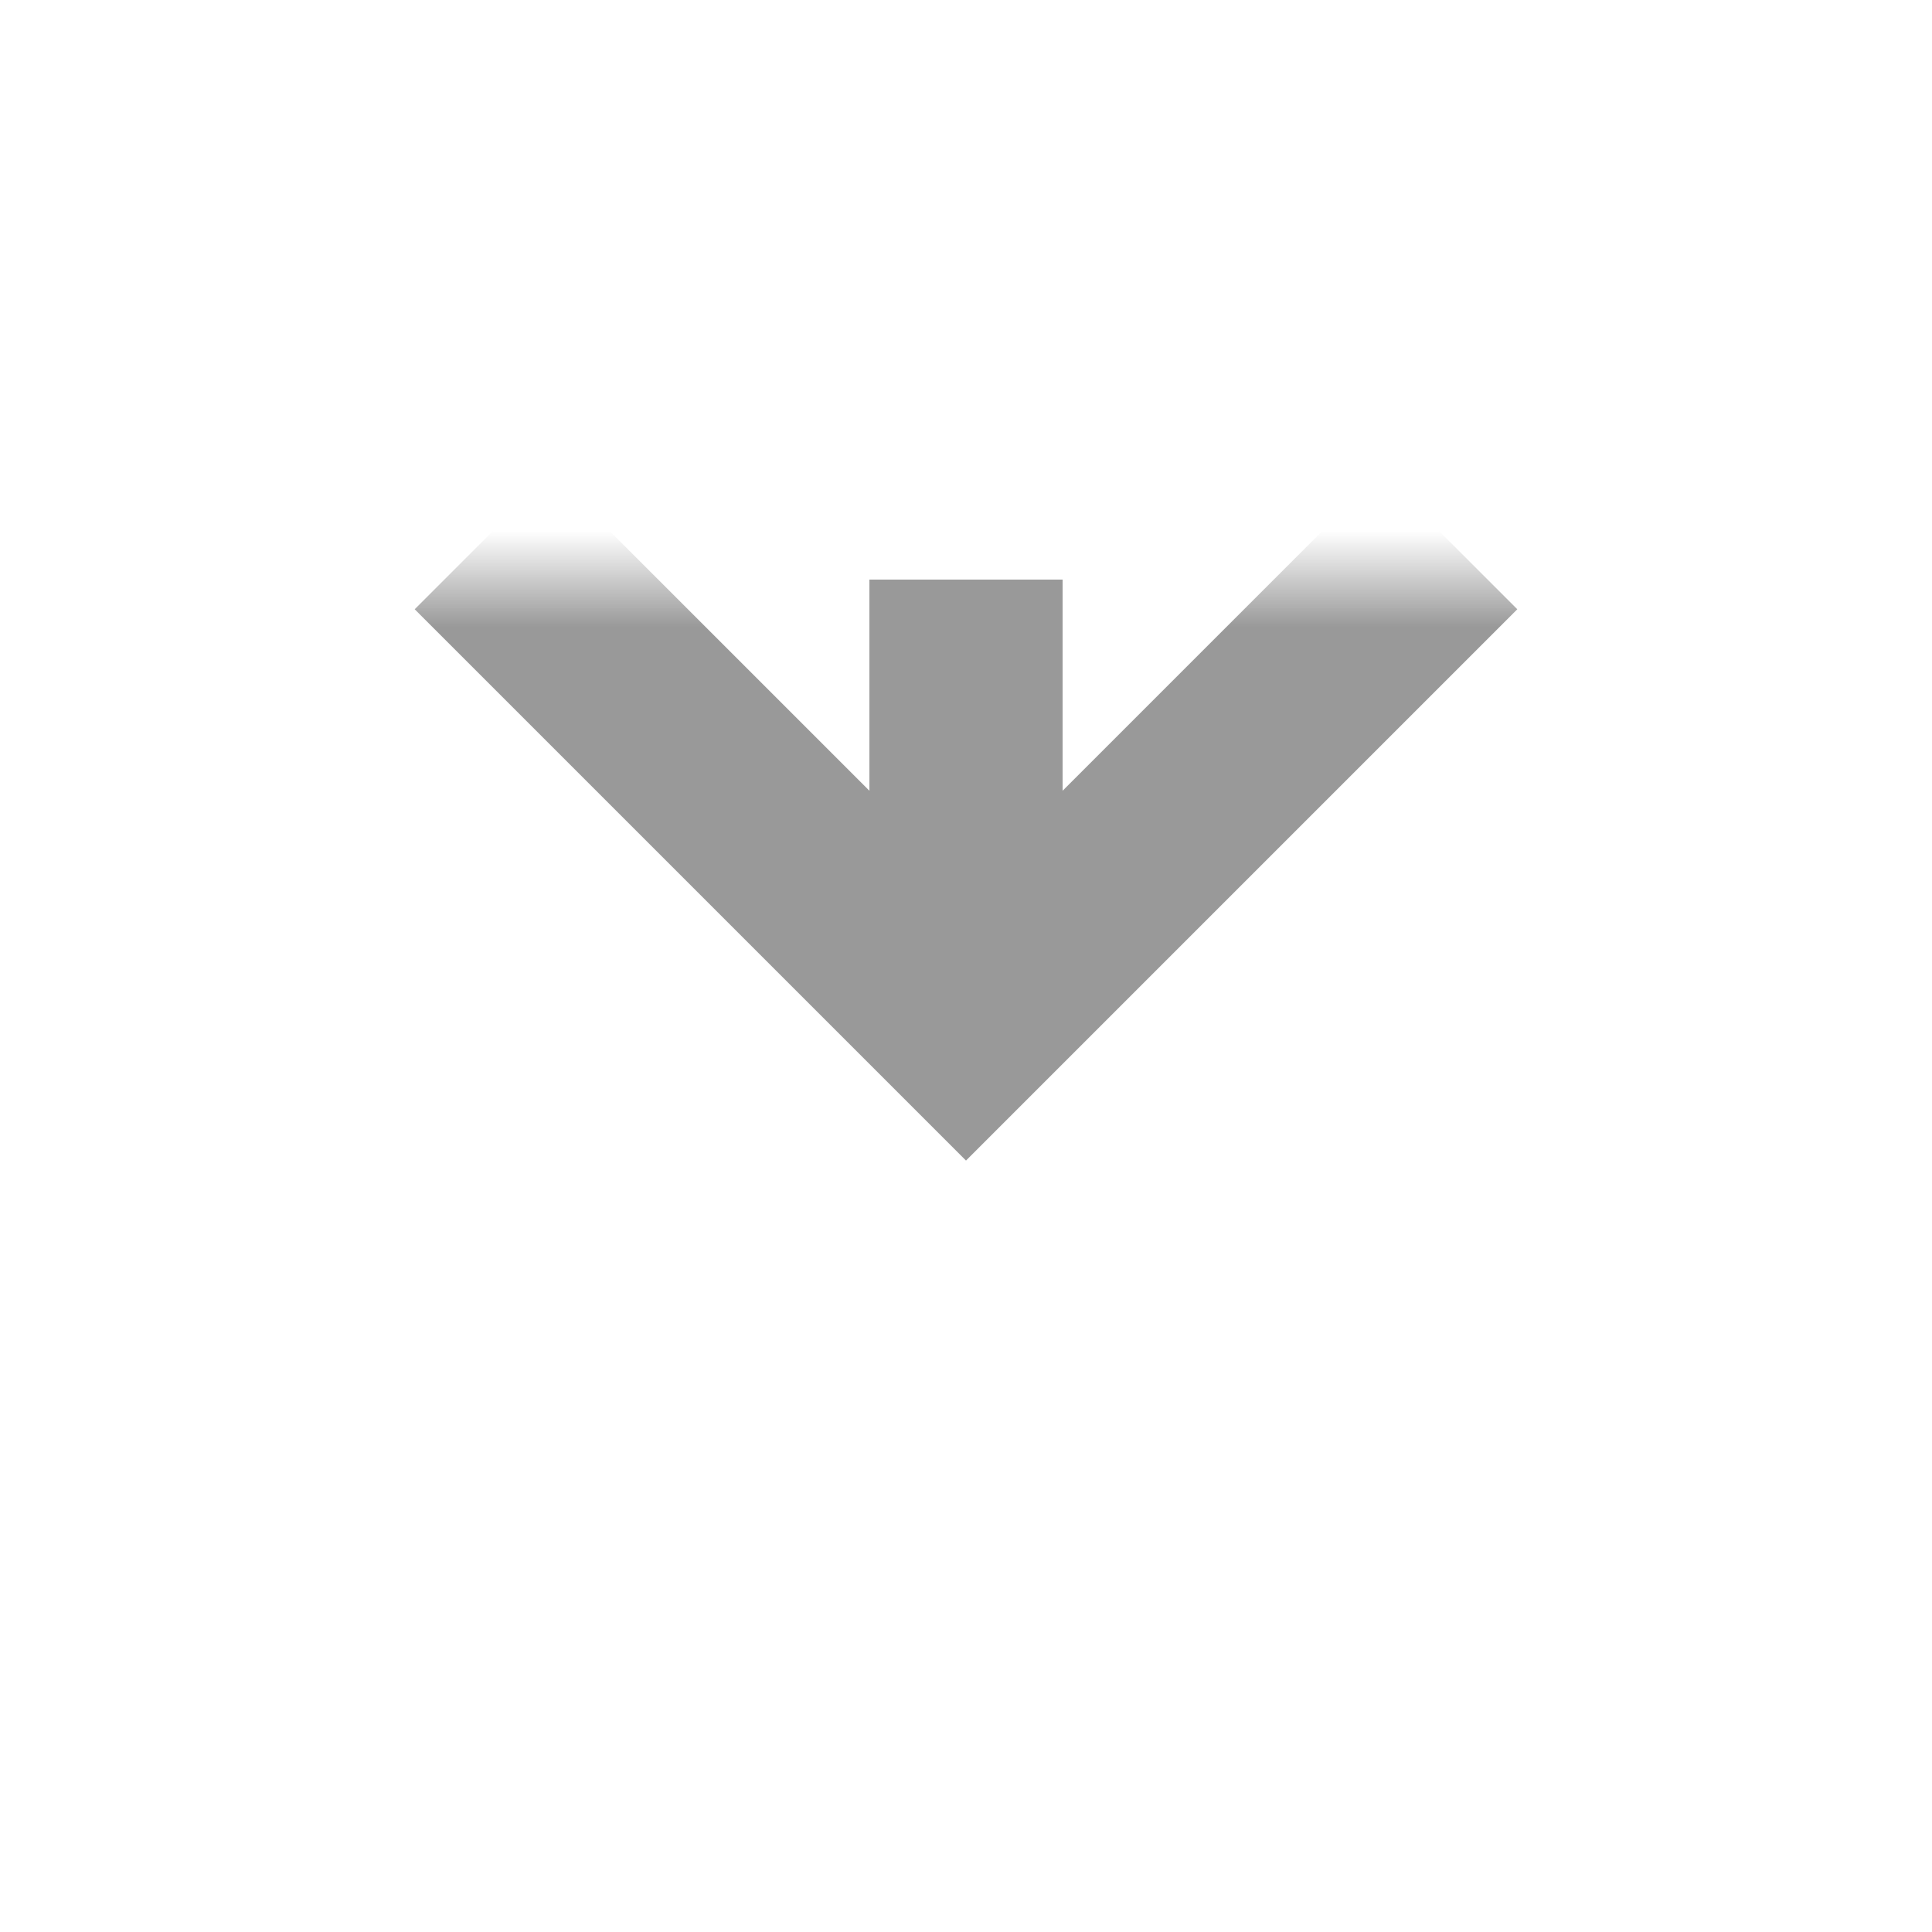 ﻿<?xml version="1.0" encoding="utf-8"?>
<svg version="1.1" xmlns:xlink="http://www.w3.org/1999/xlink" width="20px" height="20px" preserveAspectRatio="xMinYMid meet" viewBox="2821 2403  20 18" xmlns="http://www.w3.org/2000/svg">
  <defs>
    <mask fill="white" id="clip1831">
      <path d="M 2814 2380  L 2848 2380  L 2848 2408  L 2814 2408  Z M 2814 2373  L 2848 2373  L 2848 2424  L 2814 2424  Z " fill-rule="evenodd" />
    </mask>
  </defs>
  <path d="M 2831 2380  L 2831 2373  M 2831 2408  L 2831 2412  " stroke-width="2" stroke="#999999" fill="none" />
  <path d="M 2835.293 2406.893  L 2831 2411.186  L 2826.707 2406.893  L 2825.293 2408.307  L 2830.293 2413.307  L 2831 2414.014  L 2831.707 2413.307  L 2836.707 2408.307  L 2835.293 2406.893  Z " fill-rule="nonzero" fill="#999999" stroke="none" mask="url(#clip1831)" />
</svg>